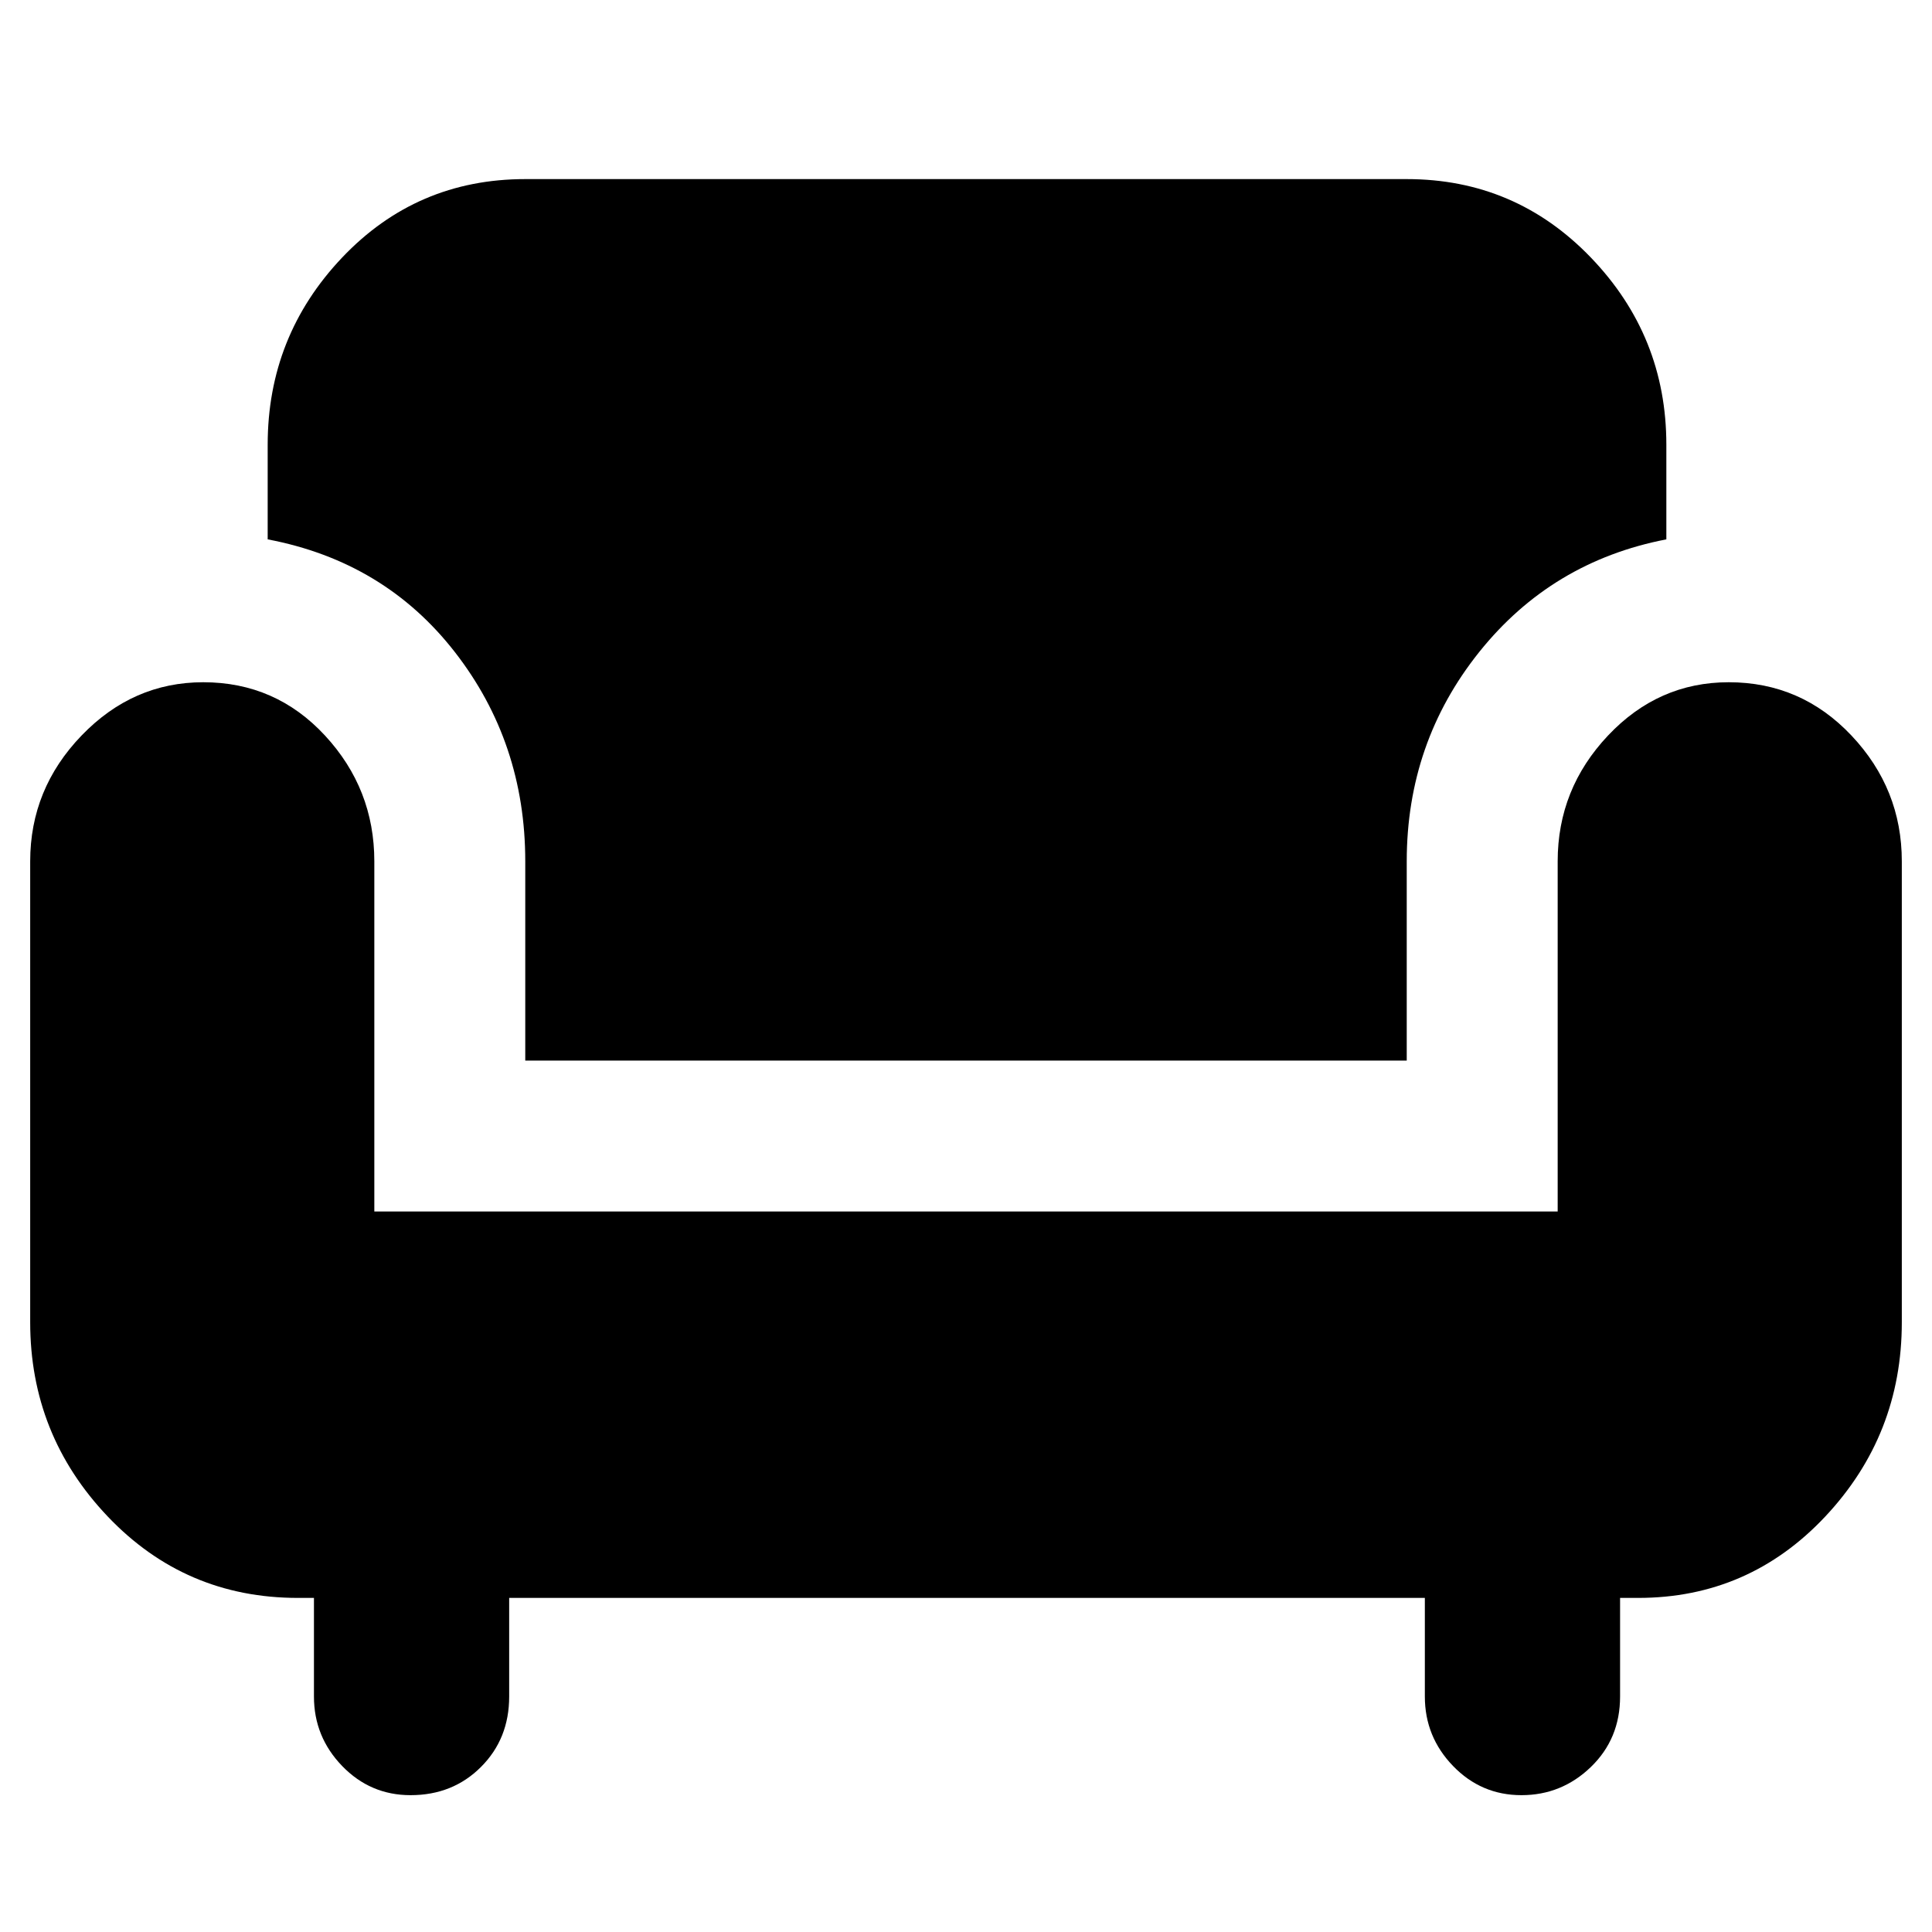 <svg xmlns="http://www.w3.org/2000/svg" height="40" width="40"><path d="M8.5 37.167q-.833 0-1.417-.605-.583-.604-.583-1.437v-2.042h-.333q-2.334 0-3.938-1.687Q.625 29.708.625 27.375v-9.542q0-1.5 1.063-2.604 1.062-1.104 2.52-1.104 1.5 0 2.521 1.104t1.021 2.604v7.25h24.5v-7.25q0-1.5 1.042-2.604 1.041-1.104 2.5-1.104 1.5 0 2.541 1.104 1.042 1.104 1.042 2.604v9.542q0 2.333-1.583 4.021-1.584 1.687-3.875 1.687h-.375v2.042q0 .875-.604 1.458-.605.584-1.438.584t-1.417-.605q-.583-.604-.583-1.437v-2.042H10.542v2.042q0 .875-.584 1.458-.583.584-1.458.584Zm2.375-15.209v-4.125q0-2.458-1.458-4.333-1.459-1.875-3.875-2.333V9.208q0-2.25 1.541-3.875 1.542-1.625 3.792-1.625h18.25q2.25 0 3.813 1.625Q34.5 6.958 34.5 9.208v1.959q-2.375.458-3.875 2.333-1.5 1.875-1.5 4.333v4.125Z"/></svg>